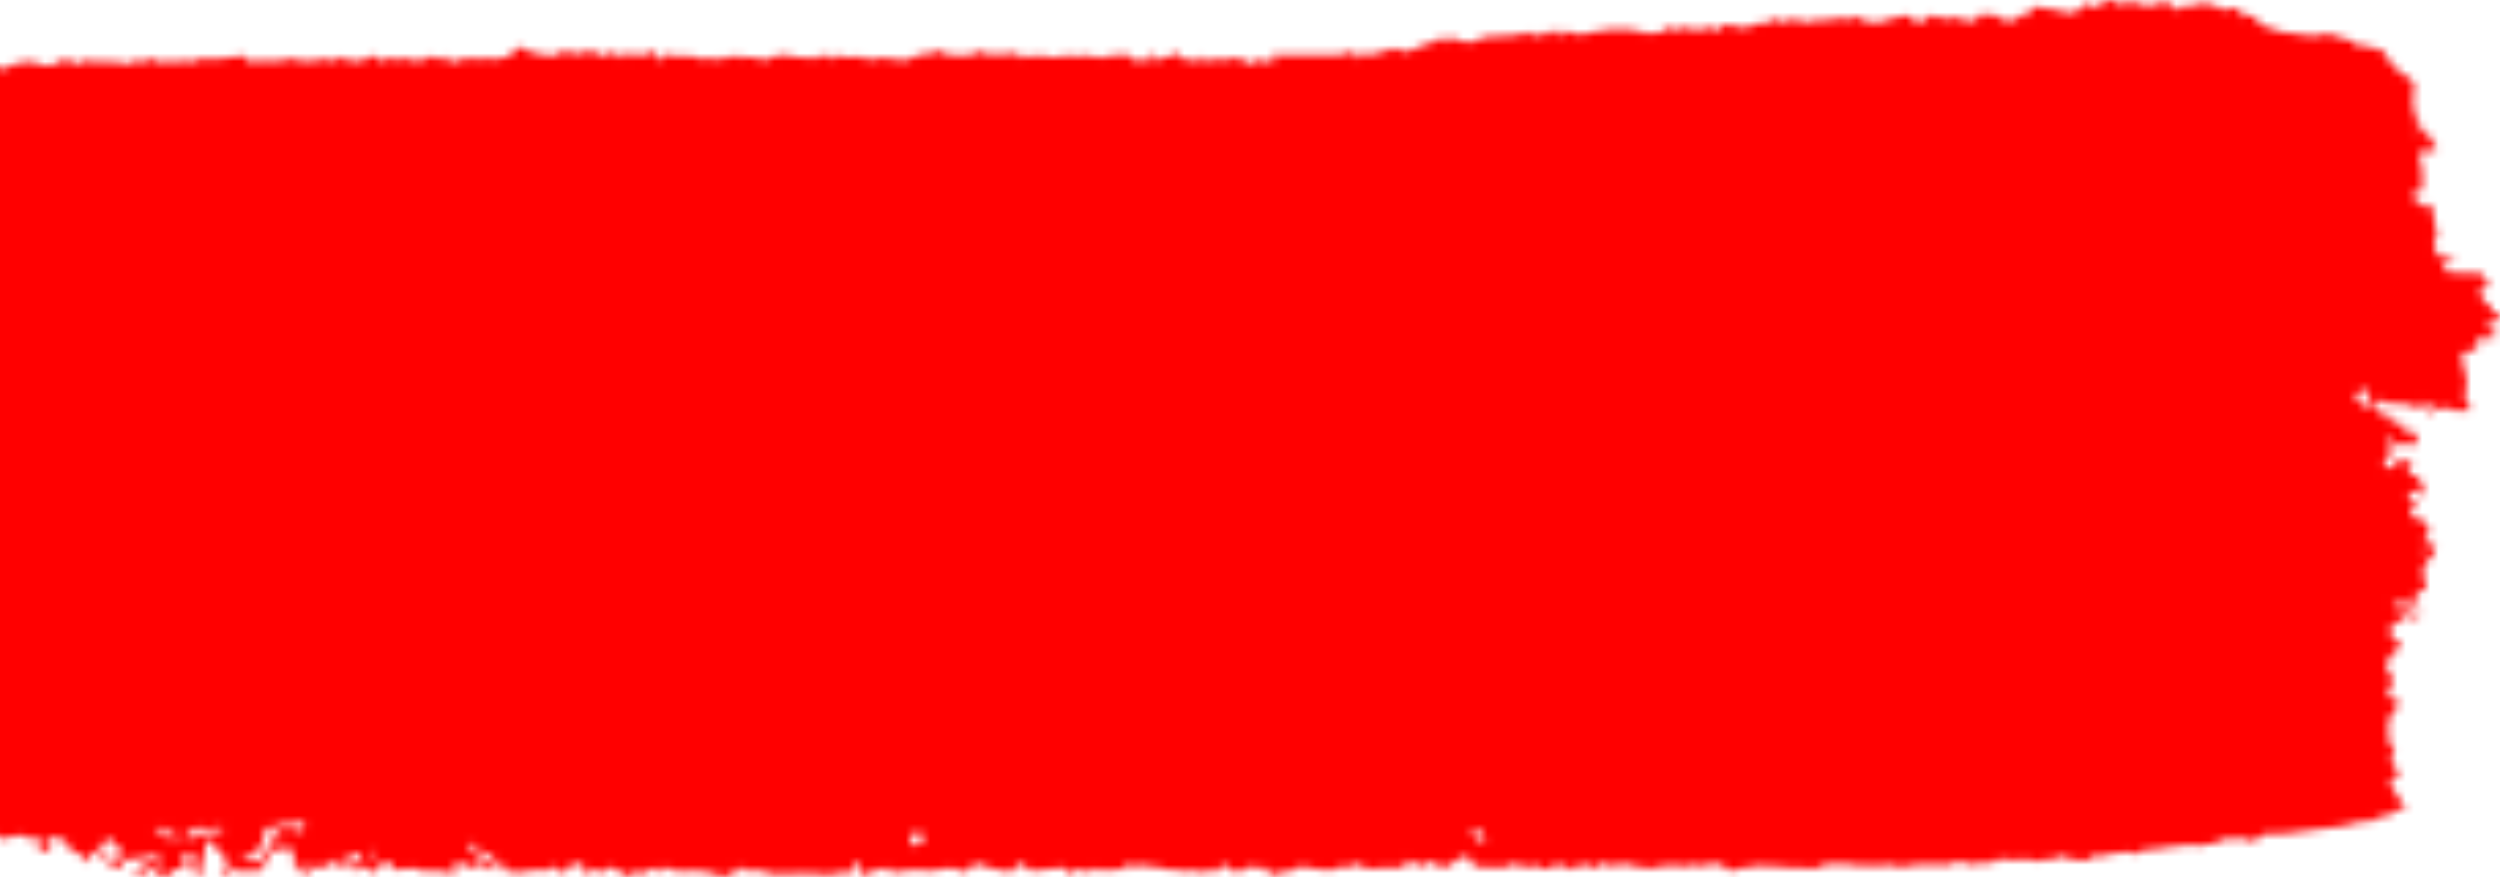 <svg xmlns="http://www.w3.org/2000/svg" fill="none" viewBox="0 0 305 107">
  <mask id="ppgqeqdIIa" style="mask-type:alpha" maskUnits="userSpaceOnUse" x="-83" y="0" width="389" height="107">
    <path d="M29.461 104.739a3.8 3.8 0 00-1.31 1.347c-.244.462-1.417.887-1.234.591.183-.295.777-1.2.884-1.403.106-.203-.549-.701-.67-1.034l-.168-.147-.427-.369-.7-1.256c-.107-.184-.67.425-.823.739v.387c.001.452-.093.897-.274 1.293-.198.498-.244 1.846-.32 1.975-.076.129-.35 0-.427-.185-.076-.184-.533-.701-.716-.941-.183-.24.7-.776.808-.96.106-.185.09-.499-.244-.259-.335.24-1.34-.461-1.524-.387-.182.074 0 .886.122 1.144v.517c0 .259-.503.388-1.066.295h-.549c0 .591-.244.979-.365.905a2.456 2.456 0 00-1.234 0l-.244-.535c.427 0 .731-.314.686-.536-.046-.221-.488-.683-.747-.35a3.774 3.774 0 01-1.6 1.089 9.201 9.201 0 01-1.447 0 .686.686 0 01.472-.185c.26 0 1.021-.424 1.021-.775 0-.351 1.097-.757 1.295-.794.32-.087.625-.243.899-.462v-.092c0-.111-.229-.295-.29-.277a9.131 9.131 0 01-3.214.702h-.747c-.287.477-.63.9-1.02 1.255-.183.111-.58-.48-.686-.572a6.486 6.486 0 00-.731-.406c-.213-.093-.7-.462-.579-.591.122-.129.579-.351.747-.259v.13l.258.664a5.087 5.087 0 001.28-.369 1.43 1.43 0 00.335-.812c0-.24-.822-.665-1.097-.72v-.092c-.243-1.348-.975-.591-1.112-.13-.243.831-1.036.905-1.523 1.366l-.442.388c-.29.517-.579.72-.64.462v-.683c-.518-.259-1.295-.665-1.706-.923l-.076-.314c-.198-.794-.686-.813-1.326-.813-.274 0-.594-.35-.807-.276-.213.073-.32.461-.503.701-.244 0-.259.166 0 .332.26.166.67.665.472.868-.198.203-1.645-.517-1.523-.738l.076-.222c.244-.683-.091-1.071-.777-.794-.685.277-.7-.277-1.036-.314h-.426c-.714.082-1.422.231-2.118.443l-.365-.203-.442-.276a9.78 9.78 0 00-1.387.35 5.539 5.539 0 01-1.843-.35h-1.295c-.335 0-1.386-.111-1.691.184a1.735 1.735 0 01-1.005.329c-.354 0-.7-.113-1.006-.329l-.762.24-.533.148a14.138 14.138 0 00-1.95-.111c-.874.112-1.74.304-2.59.572-.61.185-2.513-.258-3.26-.129l-.731-.425-.549-.295-2.117.591a9.226 9.226 0 01-1.524 0 9.872 9.872 0 01-1.767.111c0-.148-.32-.388-.487-.24-.168.147-.762.35-.975.129l-.214-.166-.137-.111a.68.68 0 00-.579.129c-.122.129-.533.369-.655.24s-.716.111-.838.203a9.259 9.259 0 01-1.416.351l-.58-.222c-.289-.11-.578-.276-.852-.406-.275-.129-.686-.757-1.189-.166a.537.537 0 01-.411-.111c-.549-.609-.808-.793-1.371.148l-.381.628c-.274-.739-.594-1.219-.716-1.034-.122.185-.564.554-.655.351a2.266 2.266 0 00-.777-.757c-.244 0-.853.609-1.006.794-.152.184-.655-.13-.73 0-.077.129-.23.203-.184-.167.046-.369-.899.24-.96.277-.624.203-.64-.96-1.416-.572l-.412.203a9.896 9.896 0 01-1.356 0c-.167 0-.776.129-1.173.148-.396.018-1.523-.332-1.767 0l-.274.166-.152.111a3.625 3.625 0 01-1.067-.591c-.304-.24-1.843.406-1.995.185-.153-.222-.762-.591-.96-.351-.198.24-.869-.24-.99-.129l-.092.11c-.107.13-.213.388-.32.388-.106 0-.93.259-.883-.406v-.148c.41-.203.578-.48.396-.572-.183-.092-.777-.203-.914 0s-.762.738-.747.222v-.259a.779.779 0 00-.122-.332h-.35c-.35 0-.58-.166-.488-.554l-.609.166h-.107c-.091.129-.487.111-.868 0a11.348 11.348 0 00-2.255-.111c-.411 0-1.752-.609-2.102-.572-.35.037-1.265.258-1.402-.148s-1.721-.646-1.873-.609l-.747-1.107c-1.31-.166-2.483-.333-2.62-.388-.138-.055-.716 0-1.173 0-.457 0-2.407.092-3.245.166l-.168-1.052c0-.11-.35-.296-.427-.259l-.472.277a3.843 3.843 0 01-1.127-.72 6.424 6.424 0 00-1.219-.646 3.926 3.926 0 00-1.127-.332.483.483 0 01-.31-.081.635.635 0 01-.223-.27l-.153-.184a.589.589 0 00-.533 0 3.653 3.653 0 01-1.523.369c-.838 0-.427-.296-.381-.702.045-.406-.503-.461.167-.553.311-.05.614-.157.9-.314.319-.167.258-.333 0-.591l-.26-.258 1.158-1.108c.38-.35.823-1.735.411-1.846h-.64a1.652 1.652 0 01-1.294 0c-.336-.185-.244-1.846-.122-2.437.158-.778.28-1.567.365-2.363a1.951 1.951 0 00-.761.628l-.397-.61-.198-.313a5.26 5.26 0 01.518-1.163l-.365-.185h-.198c-.457.24-.732.185-.61-.147v-.997a8.95 8.95 0 01-.64-1.846c.038-.358.148-.698.32-.992a1.94 1.94 0 01.67-.688c.61-.296.61-1.994.168-1.846l-.274.221-.274.222c-.32.221-.93-.13-1.371-.757l.228-.535c.047-.189.103-.374.168-.554.213-.388.472-.757.716-1.126.244-.37.579.553.899 0l.091-.166c.38 0 .335-.277-.091-.407v-.166c0-.258.167-.572.35-.812.183-.24.366-.13.518-.221.152-.093.472-1.034.107-1.145a.813.813 0 01-.452-.232 1.098 1.098 0 01-.28-.488l-.091-.203c-.64 0-.579-.332.137-.59.716-.26 2.636-1.367 3.52-.776l1.096-.185c.213 0 .67.443.762.757l.213.776c.533-.222.808-.72.625-1.09v-.314c.112-.963.27-1.919.472-2.86v-.204c.26-.17.53-.318.807-.443.153 0 .549-.646.823-.646a5.475 5.475 0 001.204-.222c.2-.15.385-.33.548-.535.122-.13.7.388.777.48.076.092.564.185.61-.203.045-.388.41-1.034.761-.794.21.047.425.04.633-.02.207-.06.401-.173.57-.33a.428.428 0 01-.024-.295.396.396 0 01.062-.132.317.317 0 01.1-.09h.106c.488.203 1.036.978 1.204-.259.273.025.543.08.807.166a6.252 6.252 0 001.524-.314h1.523c.381 0 1.143-.793.838-.941-.304-.148-.944-.96-.792-1.477.152-.517-1.523-1.975-1.356-2.012.168-.037.305-.498-.137-.85v-1.052a1.879 1.879 0 01-1.158-.424l-.137-.203-.32-.499c.19-.682.19-1.422 0-2.104l-.122-.554v-.184c0-.222.473-.185.93.11a2.706 2.706 0 001.843-.332c0-.092-.091-.461-.38-.61h-.138l-.305.185c-.396.24-.655.222-.579 0v-.849a1.454 1.454 0 01-.807 0c-.228 0 .229-1.181.396-1.735l.64-.13a1 1 0 00.335-.11l-.091-1.255c.99-.48 1.523-1.016 1.325-1.182a5.187 5.187 0 00-1.417 0c-.167 0-1.37-.48-2.3-.904l-.96.203c-.442 0-.487-.185-.61-.554l-.182-.572a1.29 1.29 0 01-.567.39 1.107 1.107 0 01-.652.016 8.776 8.776 0 01-1.874-.942l.335-.48a5.933 5.933 0 00-.563-1.034c-.092-.11-.427-.258-.503-.11l-.122.11-.167.148c-.214.111-.655.314-.99.443a2.79 2.79 0 01-1.524.185c-.168-.148-.503-.85-.335-1.145.167-.295 1.386.185 1.858.203v-.313c0-.314-.182-1.053-.304-1.053l-2.148-.092c.29-1.477.259-2.714 0-2.75-.26-.038-.838.627-.915.535l-.35-.333a5.88 5.88 0 01-.32-.646c-.122-.295.305-1.329.442-1.587v-.462a.535.535 0 00-.17-.315.372.372 0 00-.302-.09h-.335a.255.255 0 01-.22-.004.337.337 0 01-.161-.181l.29-.425c.487-.628.441-.96-.123-.72h-.32l-.198.203c-.685 0-1.295-.258-1.325-.517v-.184l.122-1.939a21.966 21.966 0 00-1.737-1.606l-.168-.406a4.198 4.198 0 00-.335-1.846l-.35-.148c-.884-.35-.853-.978-.808-1.698v-.258c0-.499-.456-.702-1.005-.462l.35-.646c.336-.61-.259-.59-.426-.83-.168-.24-.381.775-.564 0v-.111l.61-.388a2.772 2.772 0 00-.503-1.292l.137-.72c0-.185.168-.37.152-.536v-.203c-.122-.221-.091-.35 0-.314.396.015.787-.106 1.128-.35.29-.277-.122-1.348 0-1.44.533.48 1.005.572 1.523-.111l.411-.572c.442.406.823.554.869.332.348-.58.847-1.003 1.417-1.2l.487.997.244.517c.67-.572 1.112-1.09.975-1.126-.137-.037-.472-.296-.427-.443h1.112a.335.335 0 00.252-.021.43.43 0 00.19-.2c0-.185.625 0 .67-.204.046-.203.366-.48.473-.258a.66.66 0 00.243.195.551.551 0 00.567-.062.73.73 0 00.21-.244l.229-.277.137-.166c.424-.028.847.067 1.234.277.366.166 1.645-.24 1.904 0 .26.24 1.006.609 1.295 0l.244-.37.229-.369c.425-.045.852.031 1.249.222.244.148.746-.59 1.036-.572.42.037.836.142 1.234.313.107 0 .624.24.746 0s.686-1.052.96-.941a2.38 2.38 0 001.204-.148c.213-.11.853.203.96.111v-.443a9.24 9.24 0 011.523.646v-.96a9.348 9.348 0 011.295-.406 23.58 23.58 0 013.047.166l.365.11c.381.112.625.61.64-.22 0 0 .442-.24.457-.222.457.646 1.143.13 1.28 0 .411-.554.99.203 1.447-.332l.168-.185 1.523.498a2.726 2.726 0 001.067-.683c.396-.369 1.752.277 1.828.24v-.996a3.175 3.175 0 002.194-.204l.472.757.228.37 1.524-.739h.411c.258-.032.519-.032.777 0h1.798c.274 0 1.173-.35 1.264-.24.092.11.442.37.518.222v-.111l.076-.13c.107-.129.229-.147.26 0 .064.191.162.361.289.5l.61-.167a10.005 10.005 0 001.523-.388l.091-.11.61-.702c.472.665.96 1.034 1.081.83.122-.202.518-.608.64-.498.122.111.38-.295.396-1.07l.884.978.152.166a6.32 6.32 0 011.325-.13c.26 0 .884.167.9 0 .014-.165.944-.257 1.08-.091.138.166.397-.13.382-.85l.975.905c.091.092.624-.258.96-.425l.167-.092a13.87 13.87 0 011.523-.59c.686-.24 2.484.775 2.636.775a13.55 13.55 0 001.6-.296 16.91 16.91 0 013.214 0l.183-.184.457-.406c.398.222.818.383 1.25.48h.76a9.18 9.18 0 011.357-.591c.73-.134 1.47-.202 2.209-.203h.792c.198-.093.396 0 .427.147.03.148.761 0 .868 0 .107 0 .548-.443.716-.276.277.243.62.349.96.295a6.75 6.75 0 011.706-.554l.152.24c.336.517.732-.517 1.097.148l.168.277a1.693 1.693 0 011.34-.296c.168.13.656.406.701.277.046-.129.26-.424.366-.387.097.027.198.02.293-.019a.546.546 0 00.24-.203 13.368 13.368 0 012.255-.332l.883.295c.836.308 1.738.209 2.514-.277l.411-.295a4.49 4.49 0 011.524.498.539.539 0 00.432.053.65.65 0 00.36-.293c.244-.387 1.31.277 1.386.13.077-.148.381-.517.427-.259.046.259.274.535.457.203s1.432.166 1.965 0l.61.11.822.149a3.468 3.468 0 011.905-.462c0 .13.335.425.41.259.157-.275.381-.482.64-.591l.58.572a15.46 15.46 0 012.346-.092c.503 0 2.102-.222 2.468.129l.442-.628c0-.11.624.185.944.185h.96c1.051-.092 2.529-.277 3.275-.443l.549.664.122.13a7.46 7.46 0 011.218-.13c.305 0 1.082.185 1.113 0 .03-.184 1.05-.092 1.401.333l.549-.536.182-.184 1.31.277c.214 0 1.036.147 1.341.147h.274c.203.029.407.029.61 0 .228 0 .411-.221.624-.258h.122a.992.992 0 00.732 0c.472.005.933.178 1.325.498v-.775c.592.1 1.174.273 1.737.517h1.218l1.326-.665c.137 0 .64.277.838.72l.655-.24c.335-.129.944-.24 1.066-.092.533.683.716-.425 1.204-.148l.426.24a7.37 7.37 0 011.722.296l.106-.111.655-.646c.472.283 1 .405 1.524.35.137-.129.655-.369.792-.166.18.268.373.52.58.757l.822-.406a6.957 6.957 0 012.422-.148c.74-.048 1.483-.048 2.224 0 .381.185 1.371-.443 1.722-.221l.944-1.292a13 13 0 002.834.978c.305 0 .868-.13.838.24-.03.37 1.158-.35 1.523-.48a2.338 2.338 0 011.189 0c.228 0 .822-.148.868 0 .046.148.335.443.442.296a2.327 2.327 0 011.34-.536l.427.259 1.31.48.305-.222c.396-.314.777-.461.838-.332.286.292.598.545.929.757l.7-.683c.238.021.467.11.671.258a3.62 3.62 0 002.133-.24l.274-.277c.19.125.337.326.418.569.08.242.09.511.024.76l.899-.572.685-.425v.296c0-.388 1.052.203 1.097.184l.853-.184a8.67 8.67 0 012.118.443c.366.11 1.28-.406 1.417-.277.137.13.518.498.548.498a1.09 1.09 0 00.366-.277 1.67 1.67 0 011.173-.24h.274c.152 0 .442-.276.488-.24l.457.425a2.855 2.855 0 011.92 0l.532.185h.214a1.45 1.45 0 00.777-.24c.152-.148.822-.185 1.02-.333a9.24 9.24 0 012.194.24h1.112a1.62 1.62 0 001.189.093c.357-.22.758-.317 1.157-.277l.32.166c.351.166.64.701.655-.166a.796.796 0 01.381 0 9.477 9.477 0 002.377.166l.594-.092c.35.178.712.32 1.082.424a5.05 5.05 0 001.02-.203c.956-.043 1.912.05 2.849.277.549.185 2.072-.738 2.438-.72a6.938 6.938 0 002.087-.406c.457-.222 1.523.738 1.523.72 0-.018.777-.517 1.067-.13h.289c.305 0 .731-.332 1.006-.24l.578.185a1.63 1.63 0 01.945-.59l.152.11.259.185c.229.258.549.37.701.222.152-.148.518-.314.549-.093.03.222.898.259 1.051 0 .152-.258.777-.406.899-.203.195.293.426.549.685.757.427-.923 1.097-.166 1.63-.203h.259a2.133 2.133 0 011.006-.185c.319.045.635.119.944.222.29.13 1.6-.259 2.148-.092l.61-.148c.335-.092.792.277 1.112.166l.548-.185c.533.13 1.371.259 1.844.314l.441-.092.777-.13 1.844-.184c.316.116.6.332.822.628.214.314 1.173-.166 1.341 0 .168.166.67.387.777.277 0-.277-.305-.757-.259-.776l.503-.258c.073.335.234.632.457.85a.983.983 0 00.67-.222c.137-.13.61-.351.777-.204.168.148.594 0 .625-.59l.792.406c-.122.314.198.498.716.406.518-.092 1.767.61 1.874.498v-.793c.38.087.745.249 1.081.48.122.129.518.387.564.166a.602.602 0 01.113-.225.477.477 0 01.184-.14.395.395 0 01.216-.025.425.425 0 01.203.094c.32.259 1.676-.166 2.042-.166.503.086.983.313 1.401.665.076.184 1.067-.148 1.204-.332a.695.695 0 01.285-.142.63.63 0 01.308.006.71.71 0 01.281.155.885.885 0 01.207.276l.701-.203c.747-.203-.457-.683.091-.757h7.572a2.483 2.483 0 001.737-.517l.487.683.305.406c.072-.454.271-.865.564-1.163l.228.296.381.461 1.447-.424a7.927 7.927 0 001.783-.517c.274-.185 1.31.35 1.66.369a6.778 6.778 0 001.615-.572 8.126 8.126 0 011.432-.48l.366-.222.685-.443c.305.517.564.775.595.554a.91.91 0 01.354-.46.674.674 0 01.514-.094c.71.276 1.439.473 2.178.59.396 0 1.859-.738 2.651-.756h.655c.655 0 1.28-.11 1.92-.092h.442a1.813 1.813 0 011.386-.13l.213-.11c.64-.388.823-.222.899.424a3.91 3.91 0 001.813-.886l.96.775h.106c.107.093.198-.11.214-.461.015-.35 1.249 0 1.523.148a4.777 4.777 0 001.615 0 5.913 5.913 0 011.523-.296c.259 0 1.204-.295 1.752-.221.549.074 2.148 0 2.377 0 .229 0 .716.554.777.406.061-.148.335-.37.457 0h.168l.274.11c.35 0 1.158-.129 1.782-.184l.366-.258.487-.37c.29.193.604.324.93.388.249-.054.491-.153.716-.295a5.002 5.002 0 011.523.277c.677 0 1.35-.125 1.996-.37.122 0 .746.794.792.554.079-.216.204-.403.362-.543a.998.998 0 01.537-.25h.853a3.178 3.178 0 001.6.313c.365 0 1.523-.461 1.797-.535.275-.074 1.006.277 1.052 0 .045-.277.243-.794.365-.775.488.48.899 1.033 1.737.461l.228-.166c.416.105.841.149 1.265.13.355.044.707.124 1.051.24h.137l.488-.112a5.472 5.472 0 011.767-.147h.701c.411-.37.868-.499 1.005-.296.137.203.594.499.792.296.198-.203 1.021-.628 1.234-.37a3.04 3.04 0 001.524.536l.518.092.502.11a4.837 4.837 0 011.356-.387l.336-.166.152-.092a6.106 6.106 0 001.798-.351l.731.59.396.315c.731 0 1.371-.351 1.417-.665.045-.314.944-.092 1.173 0 .228.092 1.127.185 1.432.258.304.074 1.051-.35 1.112-.332l.487.425c.153.147 1.326.443 1.158.221-.167-.221-.152-.424.381-.147l.564-.647c.244-.258 1.051 0 1.599 0h.412c.217.234.457.432.716.591.106 0 .868 0 1.615.11l.518-.682.076-.11c.731.295 1.249.387 1.158.184-.092-.203-.214-.739-.153-.812.351-.14.714-.233 1.082-.277.487 0 1.828.424 2.041.295h.107l.472.258a3.159 3.159 0 011.524.24c.259.167 1.218-.775 1.828-1.218l.594.24.701.295c.268-.267.553-.508.853-.72.179-.03.35-.105.503-.221.182-.148.99.258 1.203.388.213.129 1.021.387.853 0-.167-.388.777 0 .96-.093a1.93 1.93 0 011.127.259c.275.24 1.28.203 1.204.092a3.686 3.686 0 012.102-.277l.473.35.883.647c.076-.702.472-.923.869-.48l.822-.295a3.834 3.834 0 012.91.277c.226.17.484.27.75.29.266.019.532-.043.773-.18.29-.184 1.067.24 1.524.499.259.11-.61.406 0 .627.167 0 .472-.277.685-.258.214.018.869.148.96.388l.32.72c.686.221 1.63.535 2.087.72a8.65 8.65 0 002.179.387c.274 0 1.097.24 1.295.166.198-.074.594-.147.548.185-.046.332.96-.148 1.143-.222a9.335 9.335 0 011.417 0c.548 0 1.919.702 2.056.646.137-.055.64 0 .655.111.105.22.265.394.457.497a.83.83 0 00.61.076 10.59 10.59 0 012.94.83l.213.831c.092.406 1.082.461 1.265 1.274l.076.369 1.386.61c.104.07.185.182.226.317a.732.732 0 01.003.42l.563.259a4.152 4.152 0 00-.365 1.57v.387l.122.83a4 4 0 00.548 1.699h.274c.153 0 .305 0 .305.166s-.289.35-.579.517l-.259.184v.37c0 .11.183 0 .274 0 .092 0 .092-.111.153-.13h.32c.35 0 .639 0 .609.148.114.445.344.834.655 1.108l.259.369.168.24c0 .48-.335.701-.793.498-.457-.203-1.599 0-1.218.979.381.978.472 3.803.091 3.932a4.789 4.789 0 00-1.295.59c.341.198.671.42.99.665l.122.332c.396.942.64-.498 1.021 0l.229.277c.472.203.731.628.563.923-.167.296.32 1.846.411 2.566l-.304.683a1.868 1.868 0 00.129 1.324c.1.195.235.361.394.487.16.125.34.207.528.238h.655c.747.148 1.051.296.701.333-.351.037-1.341.295-1.341.553 0 .259.351 1.016.792.942h.64c.302.01.602.047.899.11h2.026c.503 0 1.265 1.57 1.189 1.7h-.305c-.594-.093-.914.387-.686.885.229.499.305.794.595.96l.624.388c0 .664.213 1.07.366.886h.167a.664.664 0 01.534.11.515.515 0 01.068.26.516.516 0 01-.068.258 1.32 1.32 0 01-.537.486c-.212.1-.442.13-.667.086a.399.399 0 00-.208.118.535.535 0 00-.127.233c.008.092.036.18.081.255a.452.452 0 00.178.17l.442.22c.518.204.502.628 0 .924h-.869c-.548-.333-1.005-.148-1.005.406v.37l-.122.534a8.261 8.261 0 01-1.524.351c-.319 0-.228 1.182 0 1.846.229.665.564 2.658.244 2.825-.32.166 0 1.236.153 1.421.152.185.502.83.243 1.015l-.304.13c-.275.11-.595-.48-.899 0a4.588 4.588 0 01-1.082-.388 5.948 5.948 0 00-2.163.258 7.195 7.195 0 01-2.773-.664 13.872 13.872 0 00-2.407-.166c-.335 0-1.203-.61-1.31-.388-.178.398-.277.84-.289 1.292 0 .296 1.096.48 1.34.462l.107.11c.243.24 0 .831.716.757h.106a.626.626 0 00.179.251.454.454 0 00.526.053.582.582 0 00.21-.211l.076.849v.166a4.662 4.662 0 001.523.24l.076.517v.406c.107.48 0 .738-.213.572a1.739 1.739 0 00-1.188-.147 1.104 1.104 0 01-.564.158c-.195 0-.388-.054-.564-.158-.335-.259-1.142-1.034-1.264-.85.198.554.655 1.127.579 1.625l-.092.572c-.548.665-.853 1.33-.67 1.495.196.092.406.127.614.105.209-.022.411-.102.59-.234l.198-.314.122-.203c0-.295.106-.517.182-.48l.412.628a1.83 1.83 0 011.173-.443c.152 0 .106.61-.457 1.015l.365.665.153.277a.947.947 0 01.681.194 1.3 1.3 0 01.446.655c.229.59.518 1.255.411 1.366a.94.94 0 01-.501.062 1.014 1.014 0 01-.474-.21l-.304-.258a.798.798 0 00-.503.37c-.107.184-.213.811 0 .83.213.018 1.097.295.853.48-.244.184-.868.886-.762 1.107.107.222.503.794.64.628h.122c.381-.11.975.35 1.402 1.237l.182.37a8.697 8.697 0 01-.594.904.51.51 0 00-.044.35.493.493 0 00.067.161c.031.048.07.088.114.116h.534c.563 0 .731.203.502.72 0 .148-.228.37-.182.425l.259.258a.74.74 0 01-.3.382.54.54 0 01-.432.061l-.152-.424v-.166c-.808 0-.777.166 0 .553l-.335.757-.168.406a1.408 1.408 0 00-.116.564c0 .196.04.39.116.563.153.147.457.922.244 1.218-.213.295-1.249.701-1.249.978l.091.185.198.37c.168.46.153.7 0 .516a1.546 1.546 0 00-1.051-.24 3.052 3.052 0 01-1.158 0c-.244 0-.944.092-.822.203l.776.72c.198.148.854-.24.915-.24.06 0 .213.185.182.498-.03.314 1.006 0 1.189 0 .182 0 .518.24.182.425-.335.185-1.294.48-1.371.314a.833.833 0 00-.579-.37c-.106 0-.563.96-.761.942a1.224 1.224 0 00-.566.295 1.58 1.58 0 00-.394.573l.183.517c.066.247.194.463.366.618a.926.926 0 00.594.25h.106c.137.147.092.498-.091.812a12.73 12.73 0 01-1.158 1.033c-.107.13-.091.647-.213.683-.122.037-.244.351-.29.388-.046.037 0 .295.274.498a3.16 3.16 0 01.64 1.68l-.228.296c-.655.812-.488 1.255.411 1.754l.716.369a15.544 15.544 0 00-1.158 1.643c-.183.35-.731.775-.228.812l-.076.775v.314c0 .443.137 1.145.182 1.514l.259.277.32.295c-.13.502-.283.995-.457 1.477l.32.461.792 1.108-1.264.886a9.01 9.01 0 001.264 2.178l.579 1.09.168.313-.686-.203a1.39 1.39 0 00-.533.24 4.148 4.148 0 01-1.036.517 4.694 4.694 0 00-1.264.37l-.351.166-.411.203a7.194 7.194 0 00-2.636.406c-.975.314-4.113.535-4.646.701h-.503l-.518.093c-1.008.19-2.026.301-3.047.332h-1.523a5.3 5.3 0 00-1.63 1.2l-.488-.72c0-.093-.899.24-.914.203-.244-.757-.762.554-1.112-.148l-.122-.24a2.394 2.394 0 01-1.447.536l-.503.443a3.244 3.244 0 00-1.645.166c-.244.147-1.295-.185-1.524-.129-.721.137-1.448.223-2.178.258-.862.176-1.732.293-2.605.351-.168-.166-1.265.35-1.767.535l-.397-.111-.67-.184c-.685.129-1.523.258-1.996.313-.472.056-1.34.37-1.416.222-.077-.148-.793 0-1.173.425-.381.424-1.935-.167-2.286 0l-.121-.093-.564-.424a3.077 3.077 0 01-1.965.443l-.503.166-.503.166a5.836 5.836 0 00-1.919-.258h-1.036a2.29 2.29 0 01-1.783-.185l-.579.332-.426.24a14.38 14.38 0 00-2.666.222l-.838-.24-.564-.166c-.746.24-1.523.461-1.782.498a7.471 7.471 0 00-1.265-.111 5.252 5.252 0 01-1.523 0c-.533 0-1.874.296-1.92.166-.046-.129-.198-.147-.213.24-.015.388-1.082-.332-1.295-.332-.213 0-1.173 0-1.63.111-.457.111-1.676-.129-1.996 0a9.092 9.092 0 01-1.935-.203h-2.407c-.457 0-1.645.591-1.843.609-.198.019-.853-.166-1.097-.148-.244.019-.96 0-1.523 0l-2.286-.203c-.198 0-.67.203-.822 0-.153-.203-1.448 0-1.859.093a8.783 8.783 0 00-2.529.535l-.701-.535-.533-.388c-.977.001-1.952.118-2.91.351l-.746-.333h-.107a1.073 1.073 0 01-.638.347.988.988 0 01-.687-.162 10.13 10.13 0 00-3.184.351 13.479 13.479 0 01-3.291-.554c-.122 0-.96.148-1.752.277l-.746-.296-.427-.166a1.029 1.029 0 01-.442.565.754.754 0 01-.639.063c-.336-.203-1.265-.517-1.524-.295-.259.221-1.036.701-1.219.48a2.616 2.616 0 00-1.797-.48l-.503.258a1.52 1.52 0 01-.762.207c-.263 0-.523-.07-.762-.207l-.502-.295a1.378 1.378 0 01-1.097.277c-.229 0-1.021-.296-1.249-.351-.44.005-.872.131-1.265.369-.259.185-1.142 0-1.371 0a8.072 8.072 0 01-1.523 0c-.29 0-1.082-.184-1.097-.388-.015-.203-.198-.793-.305-.72-.107.074-.426.093-.503 0-.076-.092-.548-.313-.792-.203l-.137.351c-.107.277-.625.369-.929.591-.899.628-.914.628-1.859-.111l-.137-.111a.658.658 0 00-.746.093c-.199.166-1.021.498-1.295.258-.275-.24-1.082-.757-1.113-.554-.084.218-.206.41-.359.564a1.273 1.273 0 01-.524.322 21.87 21.87 0 00-3.87.148l-1.325-.517-.411-.148c-.701.444-1.387.628-1.524.407-.137-.222-.762.184-.838.258a4.024 4.024 0 01-1.325.092 18.06 18.06 0 01-2.666-.424c-.491.06-.967.235-1.402.517-.289.184-1.737.129-2.331.59l-.7-.646-.427-.406a1.947 1.947 0 01-1.417 0c-.305-.184-1.158.554-1.523.609-.366.056-1.25-.277-1.28-.48a.69.69 0 00-.163-.23.536.536 0 00-.229-.126.482.482 0 00-.25.003.548.548 0 00-.226.132l-.29.332-.335.369a1.393 1.393 0 00-1.021-.11c-.183.092-.746.258-.777 0-.03-.259-.213-.296-.32.295l-.685-.314-.351-.166-.944.258c-.213 0-1.021-.332-1.28-.258a2.943 2.943 0 01-1.523-.222c-.274-.184-1.295 0-1.737-.221l-.396-.092c-.168 0-.518.258-.548.203-.351-.443-.503 0-.777 0-.275 0-.412-.259-.64-.351-.229-.092-.244.185-.244.295v.093c.152.11.228.24.168.295-.061.055-.336 0-.534 0a2.907 2.907 0 00-1.432.148h-.35c-.533 0-1.28-.406-1.524-.185l-.563.425a2.633 2.633 0 00-1.249-.406 3.835 3.835 0 00-1.265.535c-.213.166-.411-.628-.442-.665a5.584 5.584 0 00-1.112 0l-2.833.333c-.427 0-1.524-1.108-1.737-.942-.213.166-.518.979-1.158 1.052a20.416 20.416 0 01-4.113-1.07l-.914.849-.244.24a7.391 7.391 0 01-1.432-.425c-.168-.111-.823 0-1.112 0-.29 0-1.173.259-1.326.277a8.013 8.013 0 01-1.523-.092 15.31 15.31 0 00-3.535.332l-.777-.609s-1.904.48-1.934.498c-.031.019-.183.259-.29.277l-.472.111c-.442-.258-.777-.628-.731-.831.045-.203-.092-.812-.275-.812-.182 0-.563.166-.426.351v.48c0 .406-.396.646-.868.535h-.747a7.738 7.738 0 01-1.523.277c-.488 0-1.92-.277-2.21-.148-.289.13-1.249-.147-1.523 0-.274.148-1.188-.11-1.34 0h-.153a4.173 4.173 0 01-2.117-.166l-.656-.221h-2.056c-.29 0-.58-.72-.93-.24l-.198.258-.09.148a2.315 2.315 0 01-1.083.535 7.26 7.26 0 01-2.224-.554 6.249 6.249 0 01-.914-.092 3.566 3.566 0 00-1.082 0c-.532.05-1.067.05-1.6 0a6.285 6.285 0 01-1.69-.498c0-.093-.29.11-.549.646l-.792-.462c-.213-.129-.807.499-1.264.554h-.381a1.481 1.481 0 00-.865-.007 1.706 1.706 0 00-.765.487l-.655-.554-.381-.332c-.61-.277-1.219-.351-1.326-.148-.106.203-.655.646-.807.425a.834.834 0 00-.533-.283.783.783 0 00-.564.172l-.274.166a1.04 1.04 0 01-.67 0v-.904c-.793-.259-1.524-.24-1.524 0a1.096 1.096 0 01-.359.543.804.804 0 01-.555.177l-.335.11c-.274 0-.442.333-.488-.129a.56.56 0 00-.054-.268.432.432 0 00-.167-.188.333.333 0 00-.225-.045.37.37 0 00-.209.113c-.731.628-1.523.204-2.346.333l-.533.092-1.265.185h-.09l-.64-.13c-.884-.166-1.357-.387-1.082-.498.274-.111-.29-.72-.35-.905-.062-.184-.397-.387-.427 0-.03.388-.32 1.422-.594 1.274l-.198-.184-.23-.203a.888.888 0 00-.524-.41.752.752 0 00-.618.114c-.396.24-1.523.443-1.66.129-.137-.313-.808-.886-1.128-.461v1.311a6.457 6.457 0 01-1.873-.204c-.7-.05-1.403-.05-2.103 0l-.883-.332a4.716 4.716 0 00-2.042.222l-.365-.166-.366-.148c-.244-.554-.686-.886-1.006-.702-.32.185-1.05.739-1.02.887v.258a.369.369 0 01-.138.148.292.292 0 01-.182.037 2.843 2.843 0 01-.731-.647c-.229-.276-1.189.296-1.326.314a5.105 5.105 0 01-1.097-.203v-.147l-.106-.48h1.386c.366 0 .518-1.053.168-1.108-.35-.055-1.387 0-1.387.314l-.152.295c-.183.351-.488.905-.777.923-.777 0-.152-.757-.488-1.052 0 0-.396.258-.716.701-.32.443-1.965.425-2.483.462-.518.037-1.066-1.015-1.219-.628-.152.388.945.683 1.021.739a.657.657 0 01.044.328.606.606 0 01-.12.299h-.411a6.415 6.415 0 01-1.31-1.033l-.107-1.57c0-.221-.549-.59-.58-.572-1.325 1.071-.883-.221-1.02-.72-.137-.129-.29 0-.32.462-.03.461-.335 1.052-.64.738-.304-.314-.746 1.052-.853 1.311-.106.258-.563 1.052-.746 1.07-.183.019-1.204 0-1.965 0h-.854c-.152 0-.289.001-.289-.129v-.738a1.3 1.3 0 01.341-.552.971.971 0 01.527-.26h.473c.308.249.647.436 1.005.553h.35c.168 0 .457 0 .503-.184l.198-.462c.064-.24.18-.456.335-.625a1.11 1.11 0 01.549-.335l.106-.147c.229-.37.229-.923.519-1.182l.548-.517a2.511 2.511 0 00-.93-.867c-.197 0-.807.258-.807.794 0 .535-.396 1.956-.853 1.975l-.274.369c-.335.461-.655.517-1.158.092l-.503.665zm4.936-4.135a1.291 1.291 0 00-.731-.166s.076.35.29.553a2.719 2.719 0 001.98 0l.579.536s.244 0 .32-.166l.198-.222c.259-.388.152-.738-.214-.812-.365-.074-2.04.424-2.36.277h-.062zm-11.045.794c-.518.203-.792.609-.579.923.214.313 1.143-.333 1.371-.499a5.97 5.97 0 011.722-.24c.396 0 1.523-.24 1.356-.554-.168-.314-1.265 0-1.524 0a4.19 4.19 0 01-1.523-.166l-.442.24-.38.296zm265.766-51.542c.427.166.609 0 .411-.35a99.576 99.576 0 01-1.218-2.345l-.625.868-.472.646c-.503-.222-.64-.314-.305-.203.335.11 1.783 1.218 2.209 1.384zM112.154 101.62a1.975 1.975 0 00-1.112.277v.092l.152.333a.687.687 0 00-.135.415c0 .154.049.303.135.415.198.129.945-.314 1.311-.424.365-.111.198-1.126-.351-1.108zm183.454-52.298c-.274-.498-.427-.517-.32 0 .107.517 1.341 1.09 1.706 1.126v-.757c.305-.48 0-.517-.792 0l-.244-.11-.35-.259zm-275.653 51.56c-.868.258-1.31.461-.975.461.54.183 1.053.463 1.523.831.26.166 1.021.424 1.021.111 0-.314-.35-.868-.777-.646h-.091l-.701-.757zm37.431 1.846c-.183 0-.091.517.213 1.237l.412.239.502.296a1.84 1.84 0 001.341.48l.076-.185.092-.203c0-.351-.518-.572-1.051-.498l-.305-.166-.35-.185a2.68 2.68 0 00-.93-.96v-.055zm123.582-.093c.259-.129.305-.387.122-.59a12.926 12.926 0 01-.853-.923c-.122-.185-.716 0-.594.461.122.462 1.066 1.255 1.325 1.108v-.056zm-135.846 1.034c-.076-.535-.121-.591-.091-.129.03.461-.107 1.68.213 1.643.32-.037-.045-.942-.122-1.458v-.056zM-71.604 69.664c.304 0 .487-.147.396-.498-.61 0-.747-.37-.701-.905v-.258c-.091-.35-.35-.259-.594.221s.579 1.348.899 1.44zm-5.272 8.88c0-.203-.243-.425-.502-.499l-.214-.092c-.198-.11-.274-.462-.594-.13-.32.333-.441.425 0 .74.442.313-.29 1.088.503 1.033.29 0 .549-.61.777-.96l.03-.092z" fill="#000"/>
  </mask>
  <g mask="url(#ppgqeqdIIa)">
    <path fill="red" d="M0-6h331v119H0z"/>
  </g>
</svg>
